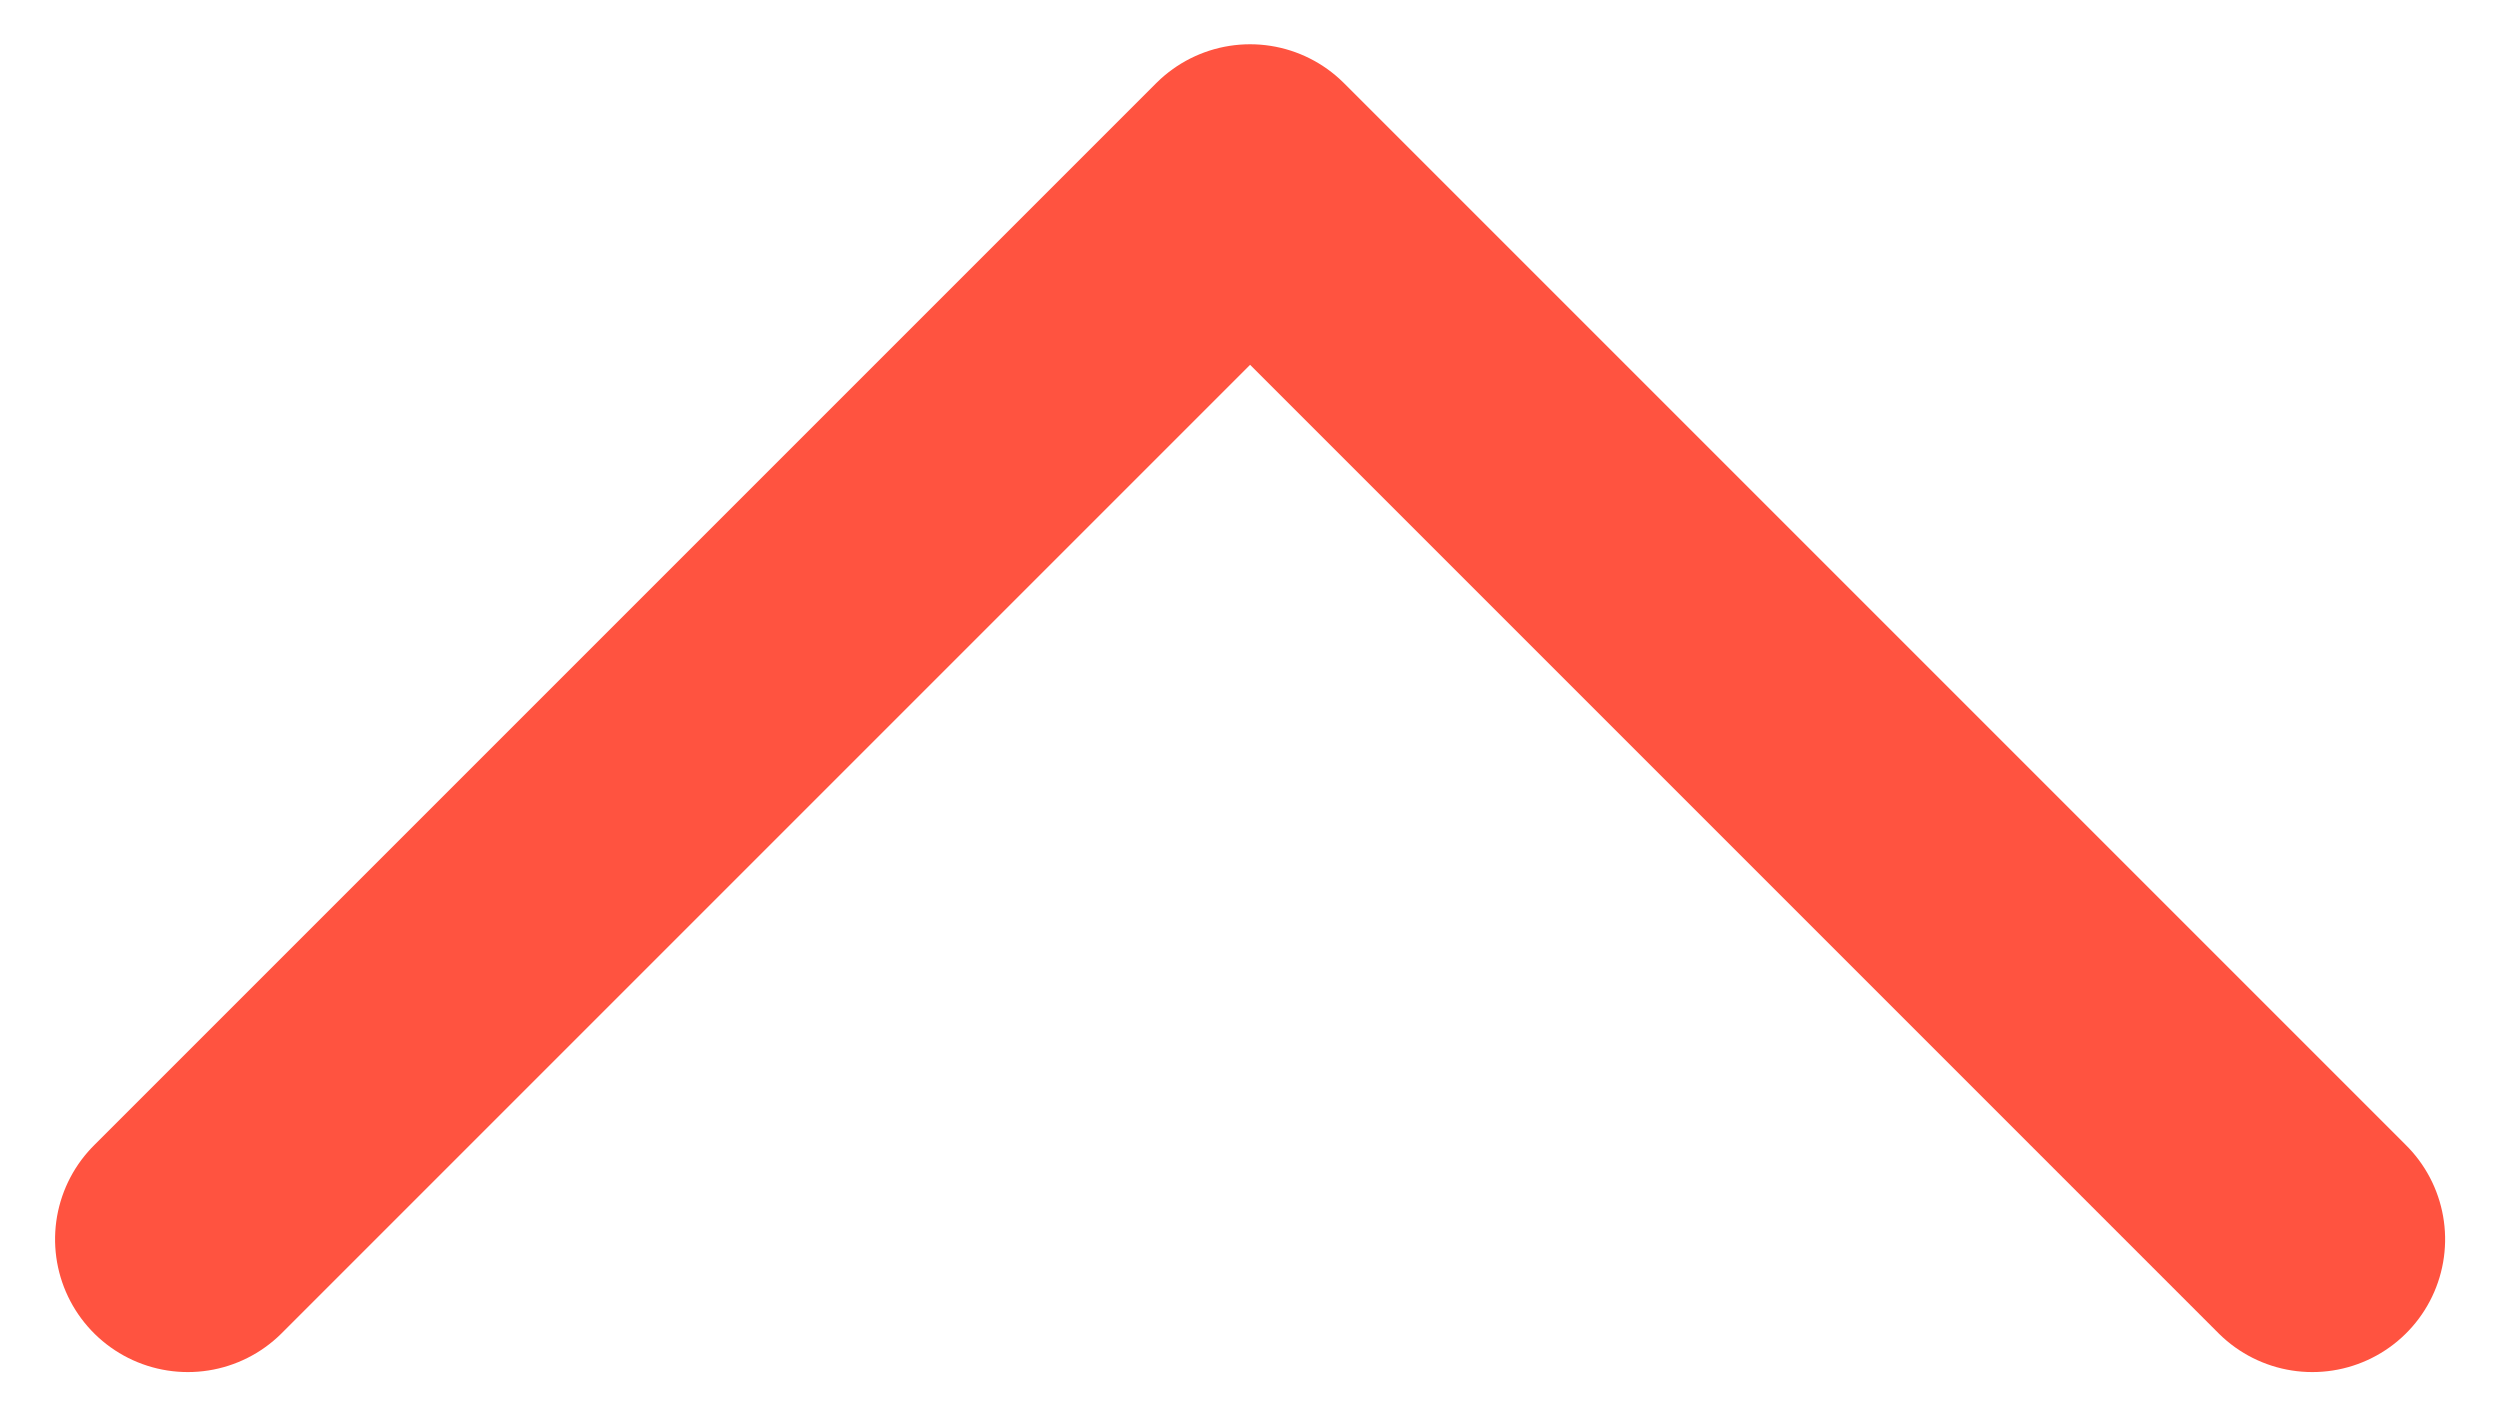 <svg xmlns="http://www.w3.org/2000/svg" width="14.121" height="8.061" viewBox="0 0 14.121 8.061"><defs><style>.a,.b{fill:none;}.b{stroke:#ff5340;stroke-linecap:round;stroke-linejoin:round;stroke-width:1.5px;}</style></defs><g transform="translate(14.061 8) rotate(180)"><g transform="translate(14) rotate(90)"><rect class="a" width="8" height="14"/><path class="b" d="M0,0,6,6,0,12" transform="translate(1 1)"/></g></g></svg>